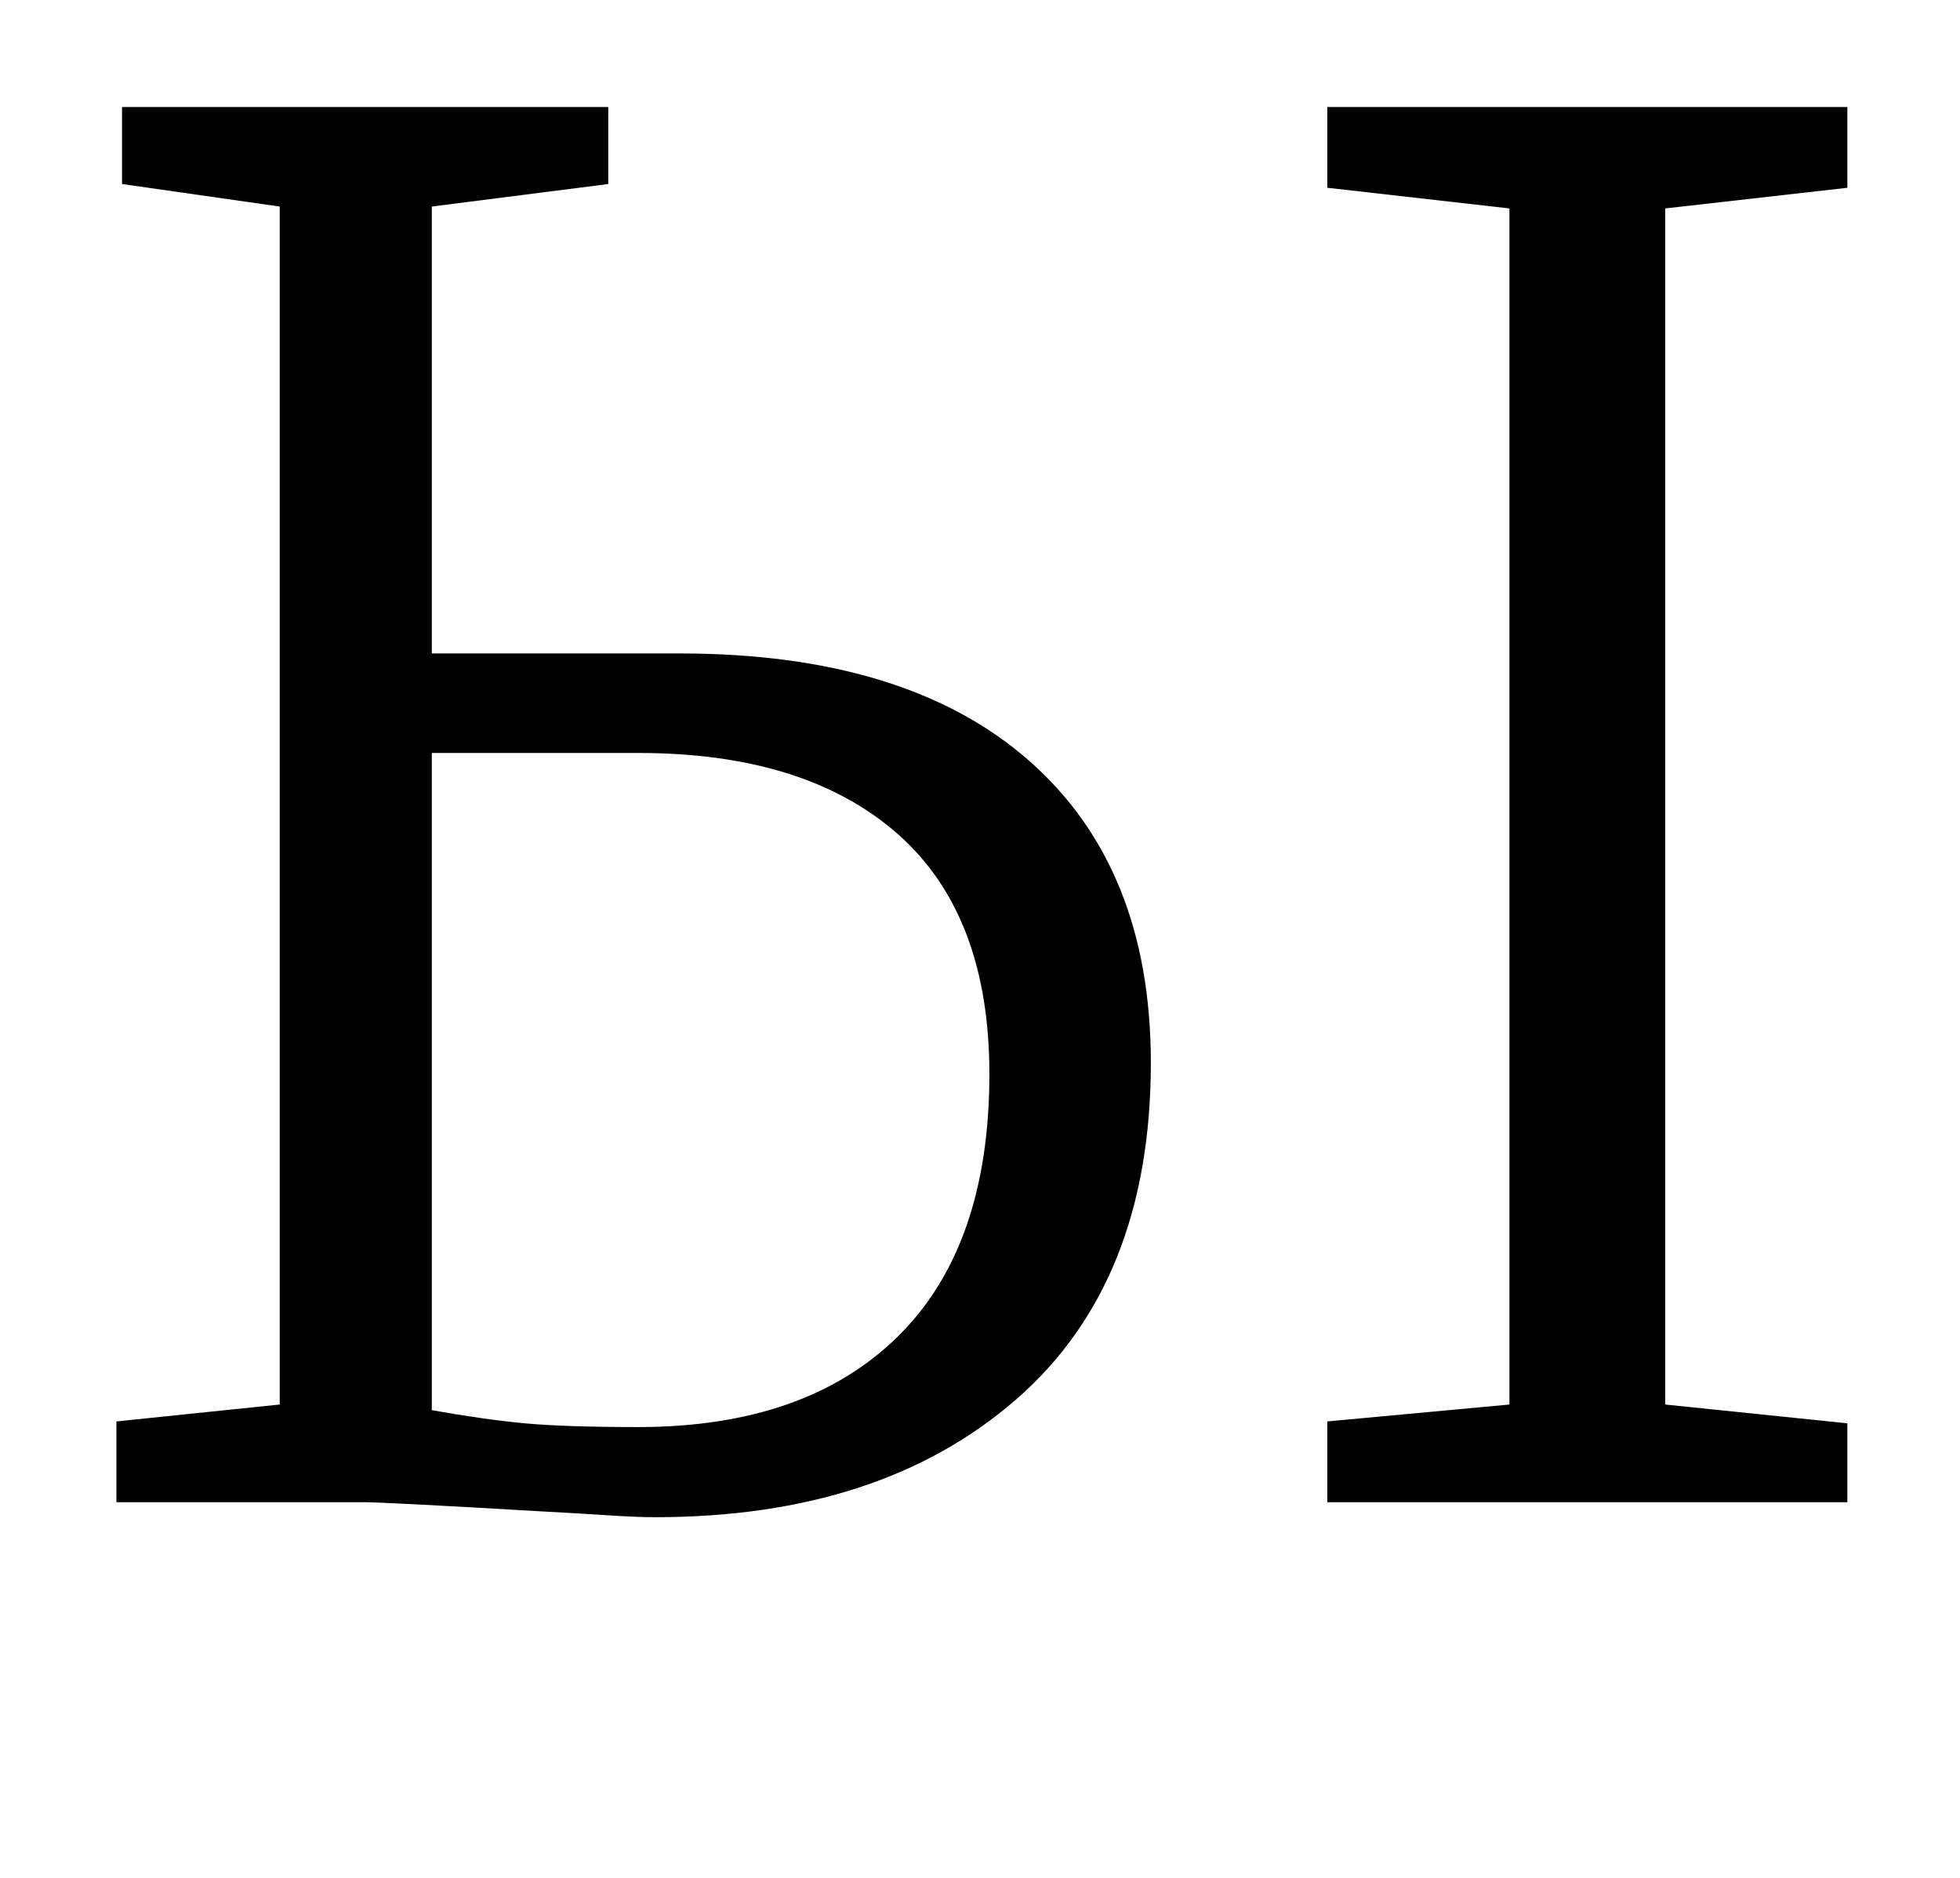 <?xml version="1.0" standalone="no"?>
<!DOCTYPE svg PUBLIC "-//W3C//DTD SVG 1.1//EN" "http://www.w3.org/Graphics/SVG/1.1/DTD/svg11.dtd" >
<svg xmlns="http://www.w3.org/2000/svg" xmlns:xlink="http://www.w3.org/1999/xlink" version="1.1" viewBox="-10 0 1044 1000">
  <g transform="matrix(1 0 0 -1 0 800)">
   <path fill="currentColor"
d="M352 452q121 0 186 -57t65 -161q0 -117 -72 -179.5t-192 -62.5q-10 0 -25 1t-34 2q-85 5 -97 5h-131v43l87 9v638l-84 12v41h259v-41l-94 -12v-238h132zM974 743v-43l-97 -11v-637l97 -10v-42h-277v43l97 9v637l-97 11v43h277zM269.5 42q21.5 -2 60.5 -2q89 0 138 48
t49 140q0 85 -49 128t-138 43h-110v-350q28 -5 49.5 -7zM355.5 842.5q-13.5 16.5 -13.5 40.5q0 28 15 47.5t43 19.5h1q24 0 38.5 -18t14.5 -41q0 -28 -16 -46.5t-45 -18.5h-1q-23 0 -36.5 16.5zM593.5 842.5q-13.5 16.5 -13.5 40.5q0 28 15 47.5t43 19.5h1q24 0 38 -17.5
t14 -41.5q0 -28 -16 -46.5t-45 -18.5q-23 0 -36.5 16.5z" />
  </g>

</svg>

